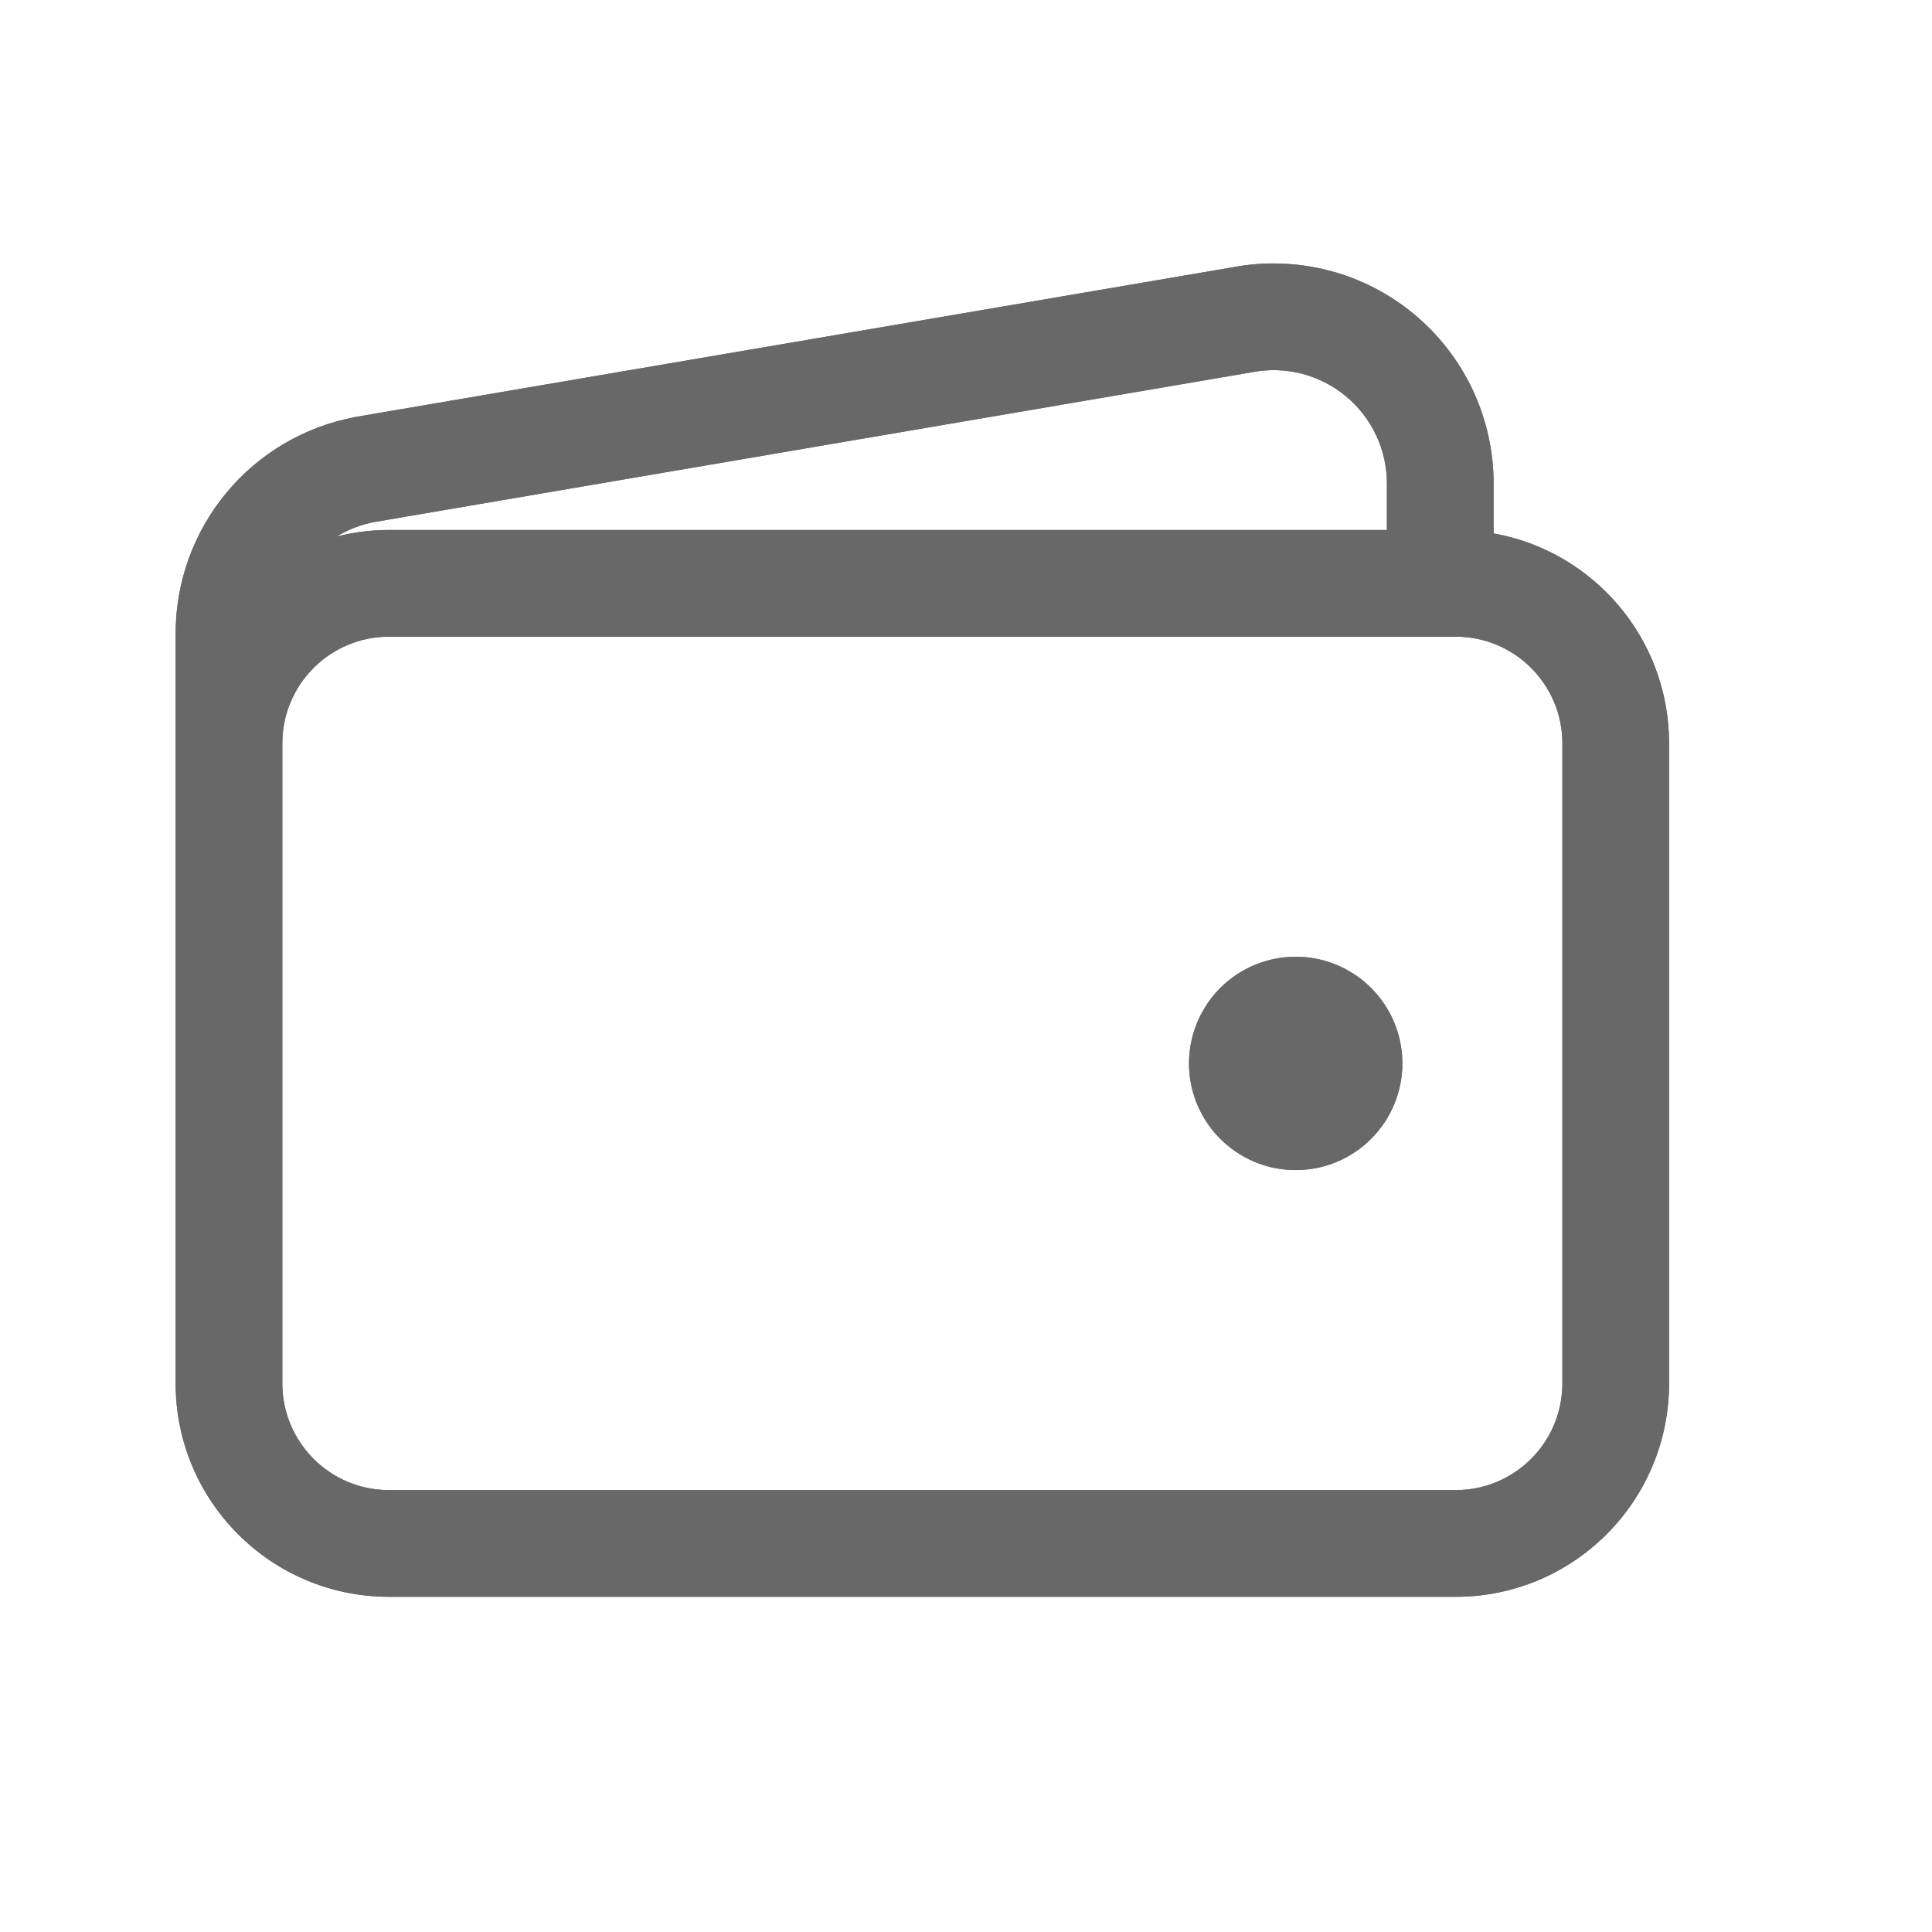 <svg width="22" height="22" viewBox="0 0 22 22" fill="none" xmlns="http://www.w3.org/2000/svg">
<path fill-rule="evenodd" clip-rule="evenodd" d="M14.04 3.043C14.4 2.975 14.771 2.988 15.126 3.079C15.483 3.17 15.815 3.34 16.099 3.575C16.383 3.81 16.612 4.105 16.769 4.438C16.926 4.772 17.008 5.136 17.008 5.505V6.074C18.144 6.277 19.006 7.27 19.006 8.465V15.753C19.006 17.095 17.918 18.183 16.577 18.183H4.429C3.088 18.183 2 17.095 2 15.753V9.073H2V7.213V7.213C2 6.63 2.203 6.065 2.575 5.615C2.946 5.166 3.463 4.86 4.036 4.751L4.048 4.748L14.04 3.043ZM15.793 5.505V6.035H4.429C4.225 6.035 4.025 6.061 3.835 6.109C3.965 6.03 4.108 5.974 4.259 5.945L14.249 4.24L14.261 4.238C14.447 4.202 14.639 4.208 14.823 4.255C15.007 4.303 15.179 4.39 15.325 4.511C15.471 4.632 15.589 4.784 15.67 4.956C15.751 5.127 15.793 5.315 15.793 5.505V5.505ZM4.429 7.25C3.759 7.25 3.215 7.794 3.215 8.465V15.753C3.215 16.424 3.759 16.968 4.429 16.968H16.577C17.247 16.968 17.791 16.424 17.791 15.753V8.465C17.791 7.794 17.247 7.25 16.577 7.25H4.429ZM14.08 13.119C14.279 13.253 14.514 13.324 14.755 13.324C15.077 13.324 15.386 13.196 15.613 12.968C15.841 12.74 15.969 12.431 15.969 12.109C15.969 11.869 15.898 11.634 15.764 11.434C15.631 11.235 15.441 11.079 15.219 10.987C14.997 10.895 14.753 10.871 14.518 10.918C14.282 10.965 14.066 11.08 13.896 11.25C13.726 11.42 13.61 11.637 13.563 11.872C13.516 12.108 13.54 12.352 13.632 12.574C13.724 12.796 13.88 12.986 14.08 13.119Z" fill="#686868"/>
<path fill-rule="evenodd" clip-rule="evenodd" d="M14.04 3.043C14.4 2.975 14.771 2.988 15.126 3.079C15.483 3.17 15.815 3.34 16.099 3.575C16.383 3.81 16.612 4.105 16.769 4.438C16.926 4.772 17.008 5.136 17.008 5.505V6.074C18.144 6.277 19.006 7.27 19.006 8.465V15.753C19.006 17.095 17.918 18.183 16.577 18.183H4.429C3.088 18.183 2 17.095 2 15.753V9.073H2V7.213V7.213C2 6.63 2.203 6.065 2.575 5.615C2.946 5.166 3.463 4.86 4.036 4.751L4.048 4.748L14.04 3.043ZM15.793 5.505V6.035H4.429C4.225 6.035 4.025 6.061 3.835 6.109C3.965 6.03 4.108 5.974 4.259 5.945L14.249 4.24L14.261 4.238C14.447 4.202 14.639 4.208 14.823 4.255C15.007 4.303 15.179 4.39 15.325 4.511C15.471 4.632 15.589 4.784 15.67 4.956C15.751 5.127 15.793 5.315 15.793 5.505V5.505ZM4.429 7.25C3.759 7.25 3.215 7.794 3.215 8.465V15.753C3.215 16.424 3.759 16.968 4.429 16.968H16.577C17.247 16.968 17.791 16.424 17.791 15.753V8.465C17.791 7.794 17.247 7.25 16.577 7.25H4.429ZM14.08 13.119C14.279 13.253 14.514 13.324 14.755 13.324C15.077 13.324 15.386 13.196 15.613 12.968C15.841 12.74 15.969 12.431 15.969 12.109C15.969 11.869 15.898 11.634 15.764 11.434C15.631 11.235 15.441 11.079 15.219 10.987C14.997 10.895 14.753 10.871 14.518 10.918C14.282 10.965 14.066 11.08 13.896 11.25C13.726 11.42 13.61 11.637 13.563 11.872C13.516 12.108 13.54 12.352 13.632 12.574C13.724 12.796 13.88 12.986 14.08 13.119Z" fill="#686868"/>
</svg>
